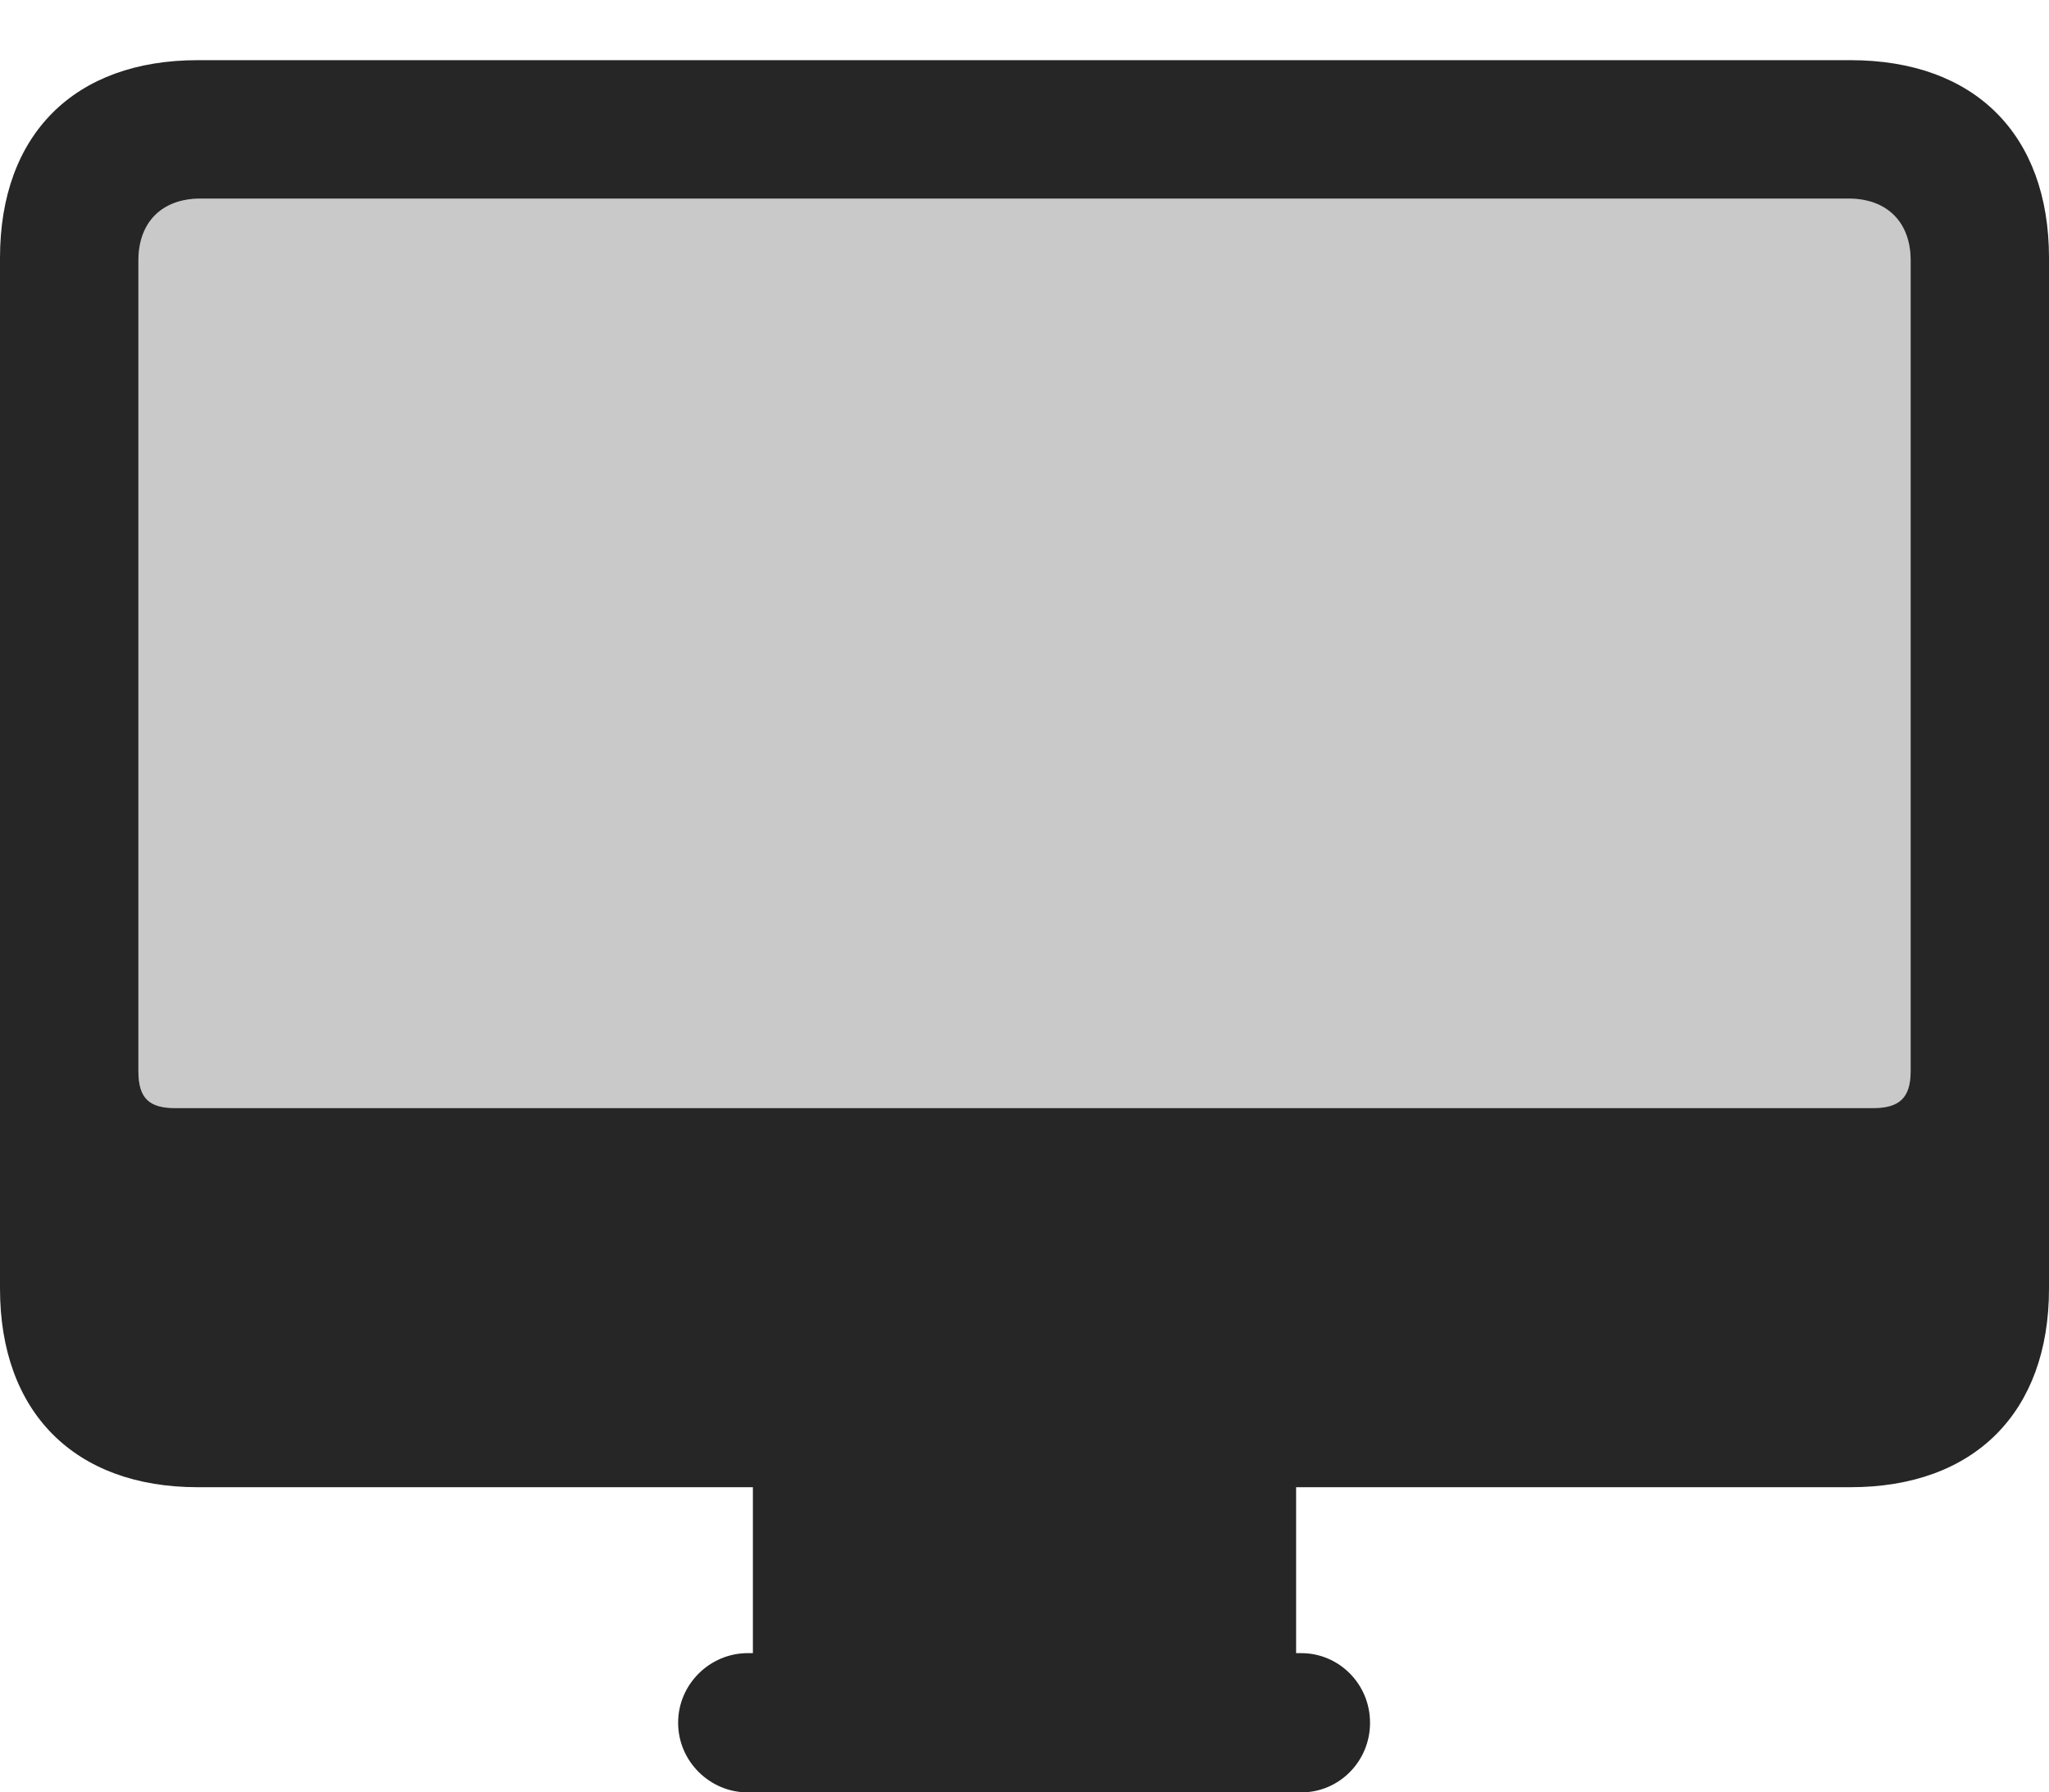 <?xml version="1.0" encoding="UTF-8"?> <!--Generator: Apple Native CoreSVG 232.5--> <!DOCTYPE svg PUBLIC "-//W3C//DTD SVG 1.1//EN"        "http://www.w3.org/Graphics/SVG/1.1/DTD/svg11.dtd"> <svg version="1.1" xmlns="http://www.w3.org/2000/svg" xmlns:xlink="http://www.w3.org/1999/xlink" width="46.562" height="40.723">  <g>   <rect height="40.723" opacity="0" width="46.562" x="0" y="0"/>   <path d="M3.984 25.176C3.398 25.176 3.145 24.961 3.145 24.336L3.145 5.918C3.145 5.039 3.691 4.512 4.551 4.512L42.012 4.512C42.871 4.512 43.418 5.039 43.418 5.918L43.418 24.336C43.418 24.961 43.145 25.176 42.559 25.176Z" fill="#000000" fill-opacity="0.212"/>   <path d="M4.492 33.789L42.051 33.789C44.863 33.789 46.562 32.09 46.562 29.277L46.562 5.859C46.562 3.047 44.863 1.367 42.051 1.367L4.492 1.367C1.699 1.367 0 3.047 0 5.859L0 29.277C0 32.09 1.699 33.789 4.492 33.789ZM3.984 25.176C3.398 25.176 3.145 24.961 3.145 24.336L3.145 5.918C3.145 5.039 3.691 4.512 4.551 4.512L42.012 4.512C42.871 4.512 43.418 5.039 43.418 5.918L43.418 24.336C43.418 24.961 43.145 25.176 42.559 25.176ZM17.109 38.438L29.453 38.438L29.453 33.535L17.109 33.535ZM16.992 40.723L29.57 40.723C30.43 40.723 31.133 40.02 31.133 39.141C31.133 38.262 30.43 37.559 29.57 37.559L16.992 37.559C16.133 37.559 15.41 38.262 15.41 39.141C15.41 40.02 16.133 40.723 16.992 40.723Z" fill="#000000" fill-opacity="0.85"/>  </g> </svg>